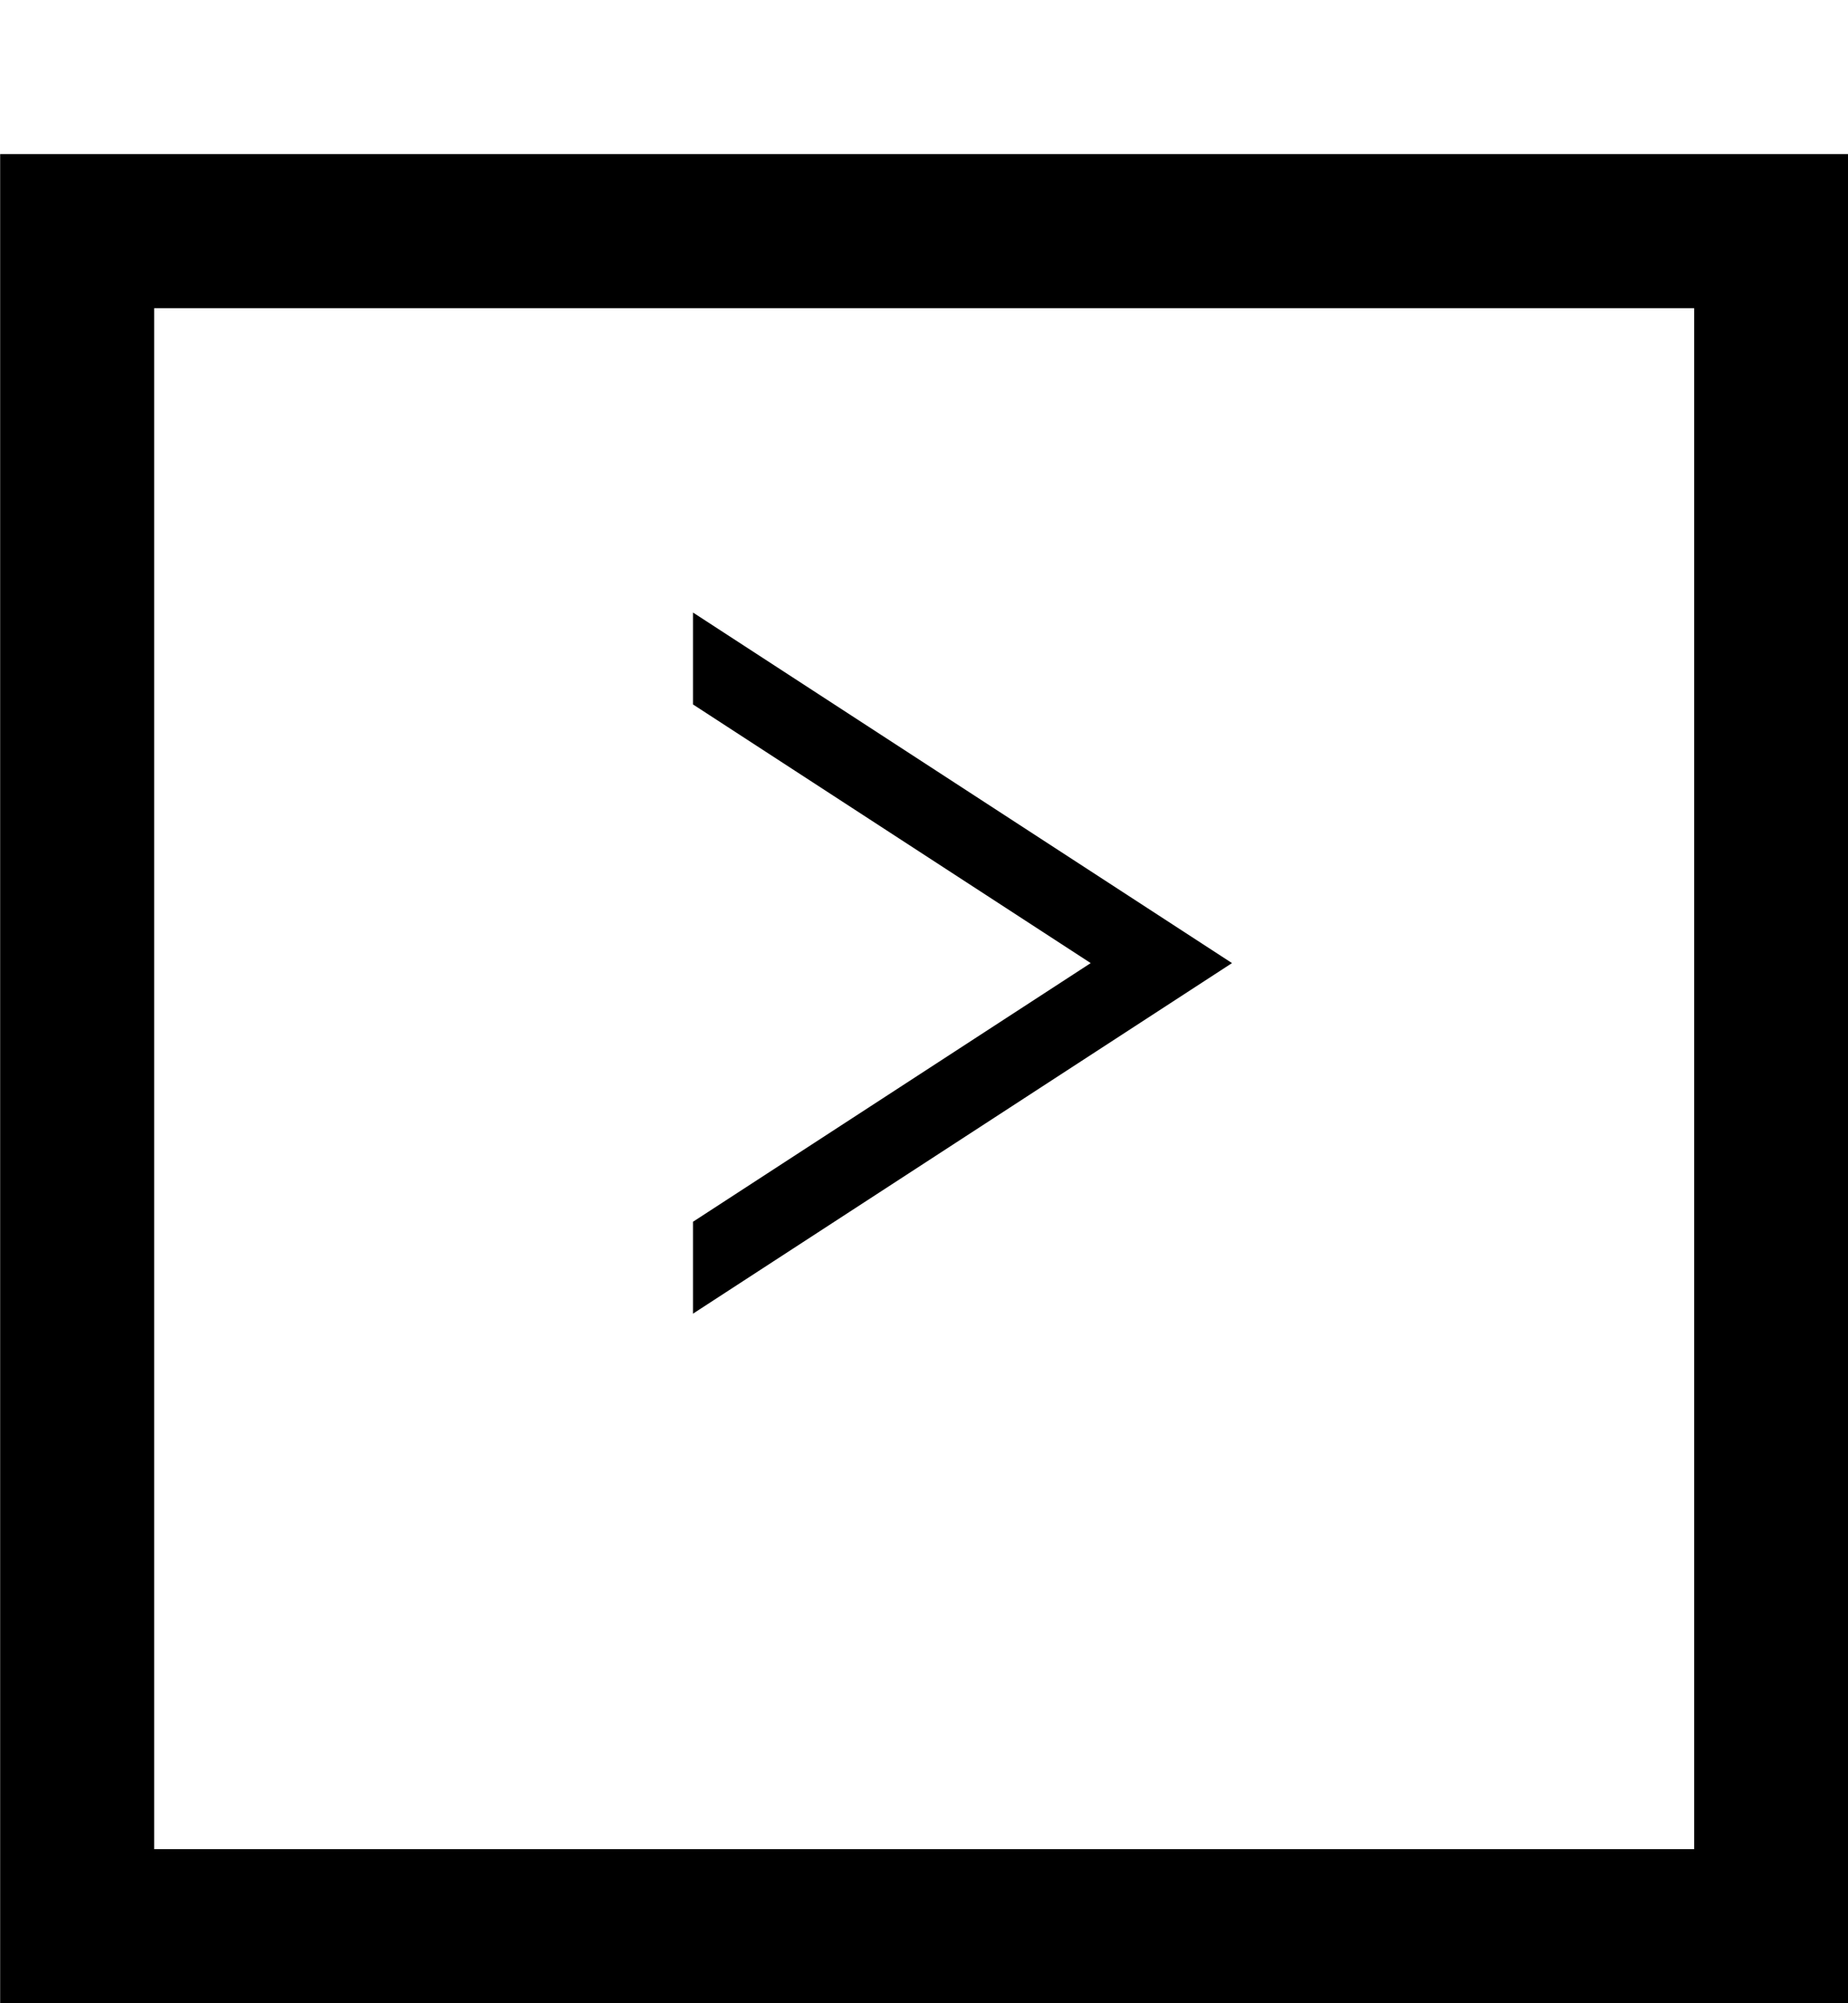 <svg xmlns="http://www.w3.org/2000/svg" xmlns:xlink="http://www.w3.org/1999/xlink" width="24" height="26" viewBox="0 0 24 26">
  <defs>
    <style>
      .cls-1 {
        fill: #ff0d0d;
        stroke: #707070;
      }

      .cls-2, .cls-4 {
        fill: #fff;
      }

      .cls-2 {
        stroke: #000;
        stroke-width: 2px;
      }

      .cls-3 {
        clip-path: url(#clip-path);
      }

      .cls-5, .cls-7 {
        stroke: none;
      }

      .cls-6 {
        fill: none;
      }

      .cls-7 {
        fill: #000;
      }

      .cls-8 {
        filter: url(#Rectangle_11);
      }
    </style>
    <filter id="Rectangle_11" x="0" y="0" width="24" height="26" filterUnits="userSpaceOnUse">
      <feOffset dy="2" input="SourceAlpha"/>
      <feGaussianBlur result="blur"/>
      <feFlood/>
      <feComposite operator="in" in2="blur"/>
      <feComposite in="SourceGraphic"/>
    </filter>
    <clipPath id="clip-path">
      <rect id="Rectangle_23" data-name="Rectangle 23" class="cls-1" width="10" height="13" transform="translate(0.058)"/>
    </clipPath>
  </defs>
  <g id="right-btn" transform="translate(-0.058)">
    <g id="close-btn" transform="translate(0 0)">
      <g class="cls-8" transform="matrix(1, 0, 0, 1, 0.06, 0)">
        <g id="Rectangle_11-2" data-name="Rectangle 11" class="cls-2" transform="translate(0 0)">
          <rect class="cls-5" width="24" height="24"/>
          <rect class="cls-6" x="1" y="1" width="22" height="22"/>
        </g>
      </g>
    </g>
    <g id="Mask_Group_4" data-name="Mask Group 4" class="cls-3" transform="translate(9 6)">
      <g id="Polygon_3" data-name="Polygon 3" class="cls-4" transform="translate(7.058) rotate(90)">
        <path class="cls-5" d="M 12.079 9.5 L 0.921 9.5 L 6.5 0.917 L 12.079 9.5 Z"/>
        <path class="cls-7" d="M 6.5 1.835 L 1.843 9 L 11.157 9 L 6.5 1.835 M 6.5 0 L 13 10 L 0 10 L 6.5 0 Z"/>
      </g>
    </g>
  </g>
</svg>
